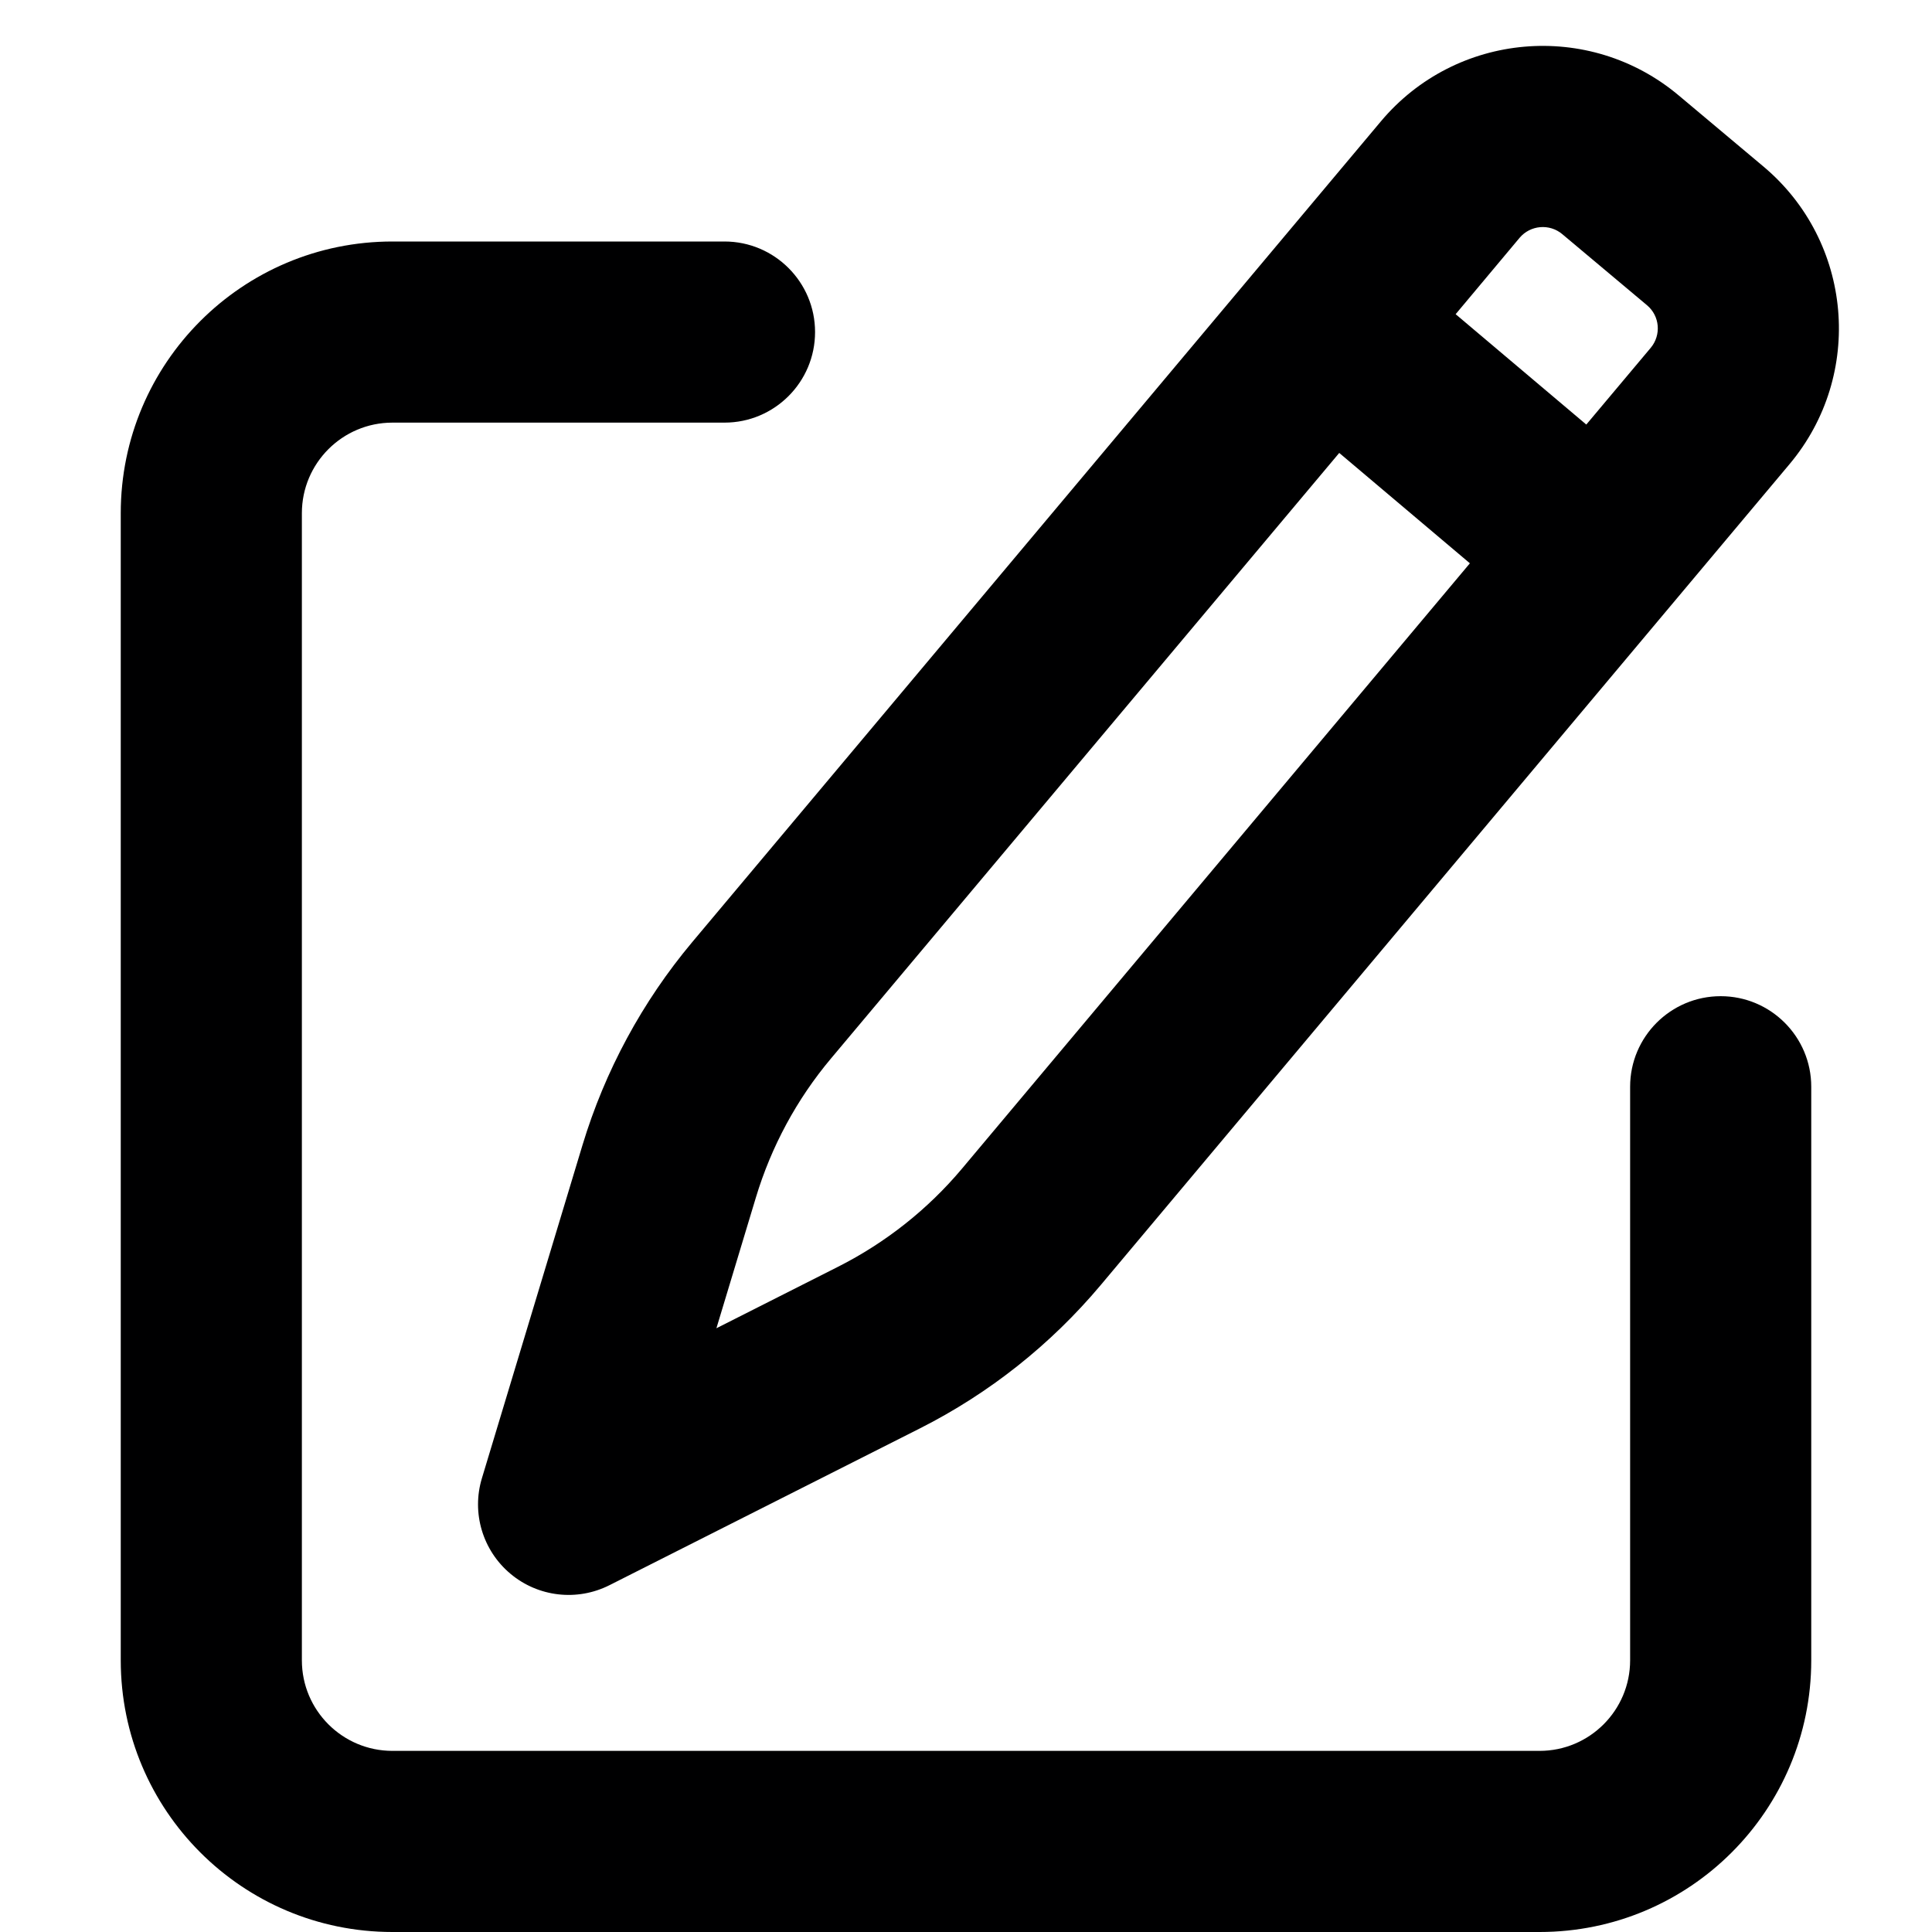 <svg width="16" height="16" viewBox="0 0 16 16" fill="none" xmlns="http://www.w3.org/2000/svg">
<g id="size=16">
<g id="Path">
<path fill-rule="evenodd" clip-rule="evenodd" d="M11.436 1.005C12.057 0.265 13.161 0.168 13.902 0.79L14.604 1.379C15.344 2 15.441 3.104 14.82 3.844L9.116 10.642C8.702 11.135 8.193 11.539 7.619 11.829L5.047 13.128C4.779 13.263 4.457 13.226 4.227 13.033C3.997 12.84 3.904 12.529 3.991 12.242L4.824 9.483C5.01 8.868 5.319 8.296 5.732 7.803L11.436 1.005ZM12.938 1.939C12.832 1.85 12.674 1.864 12.585 1.969L12.055 2.602L13.137 3.516L13.671 2.88C13.759 2.774 13.746 2.617 13.64 2.528L12.938 1.939ZM12.173 4.665L11.091 3.751L6.881 8.767C6.598 9.104 6.387 9.496 6.26 9.917L5.933 11L6.942 10.49C7.335 10.291 7.684 10.015 7.967 9.678L12.173 4.665Z" fill="#000001"/>
<path d="M3.25 3.5C2.836 3.5 2.5 3.836 2.5 4.25V13.75C2.5 14.164 2.836 14.5 3.25 14.5H12.75C13.164 14.5 13.5 14.164 13.5 13.75V9C13.5 8.586 13.836 8.25 14.25 8.25C14.664 8.25 15 8.586 15 9V13.75C15 14.993 13.993 16 12.75 16H3.25C2.007 16 1 14.993 1 13.75V4.25C1 3.007 2.007 2 3.25 2H6C6.414 2 6.75 2.336 6.75 2.75C6.75 3.164 6.414 3.5 6 3.5H3.25Z" fill="#000001"/>
</g>
</g>
</svg>
